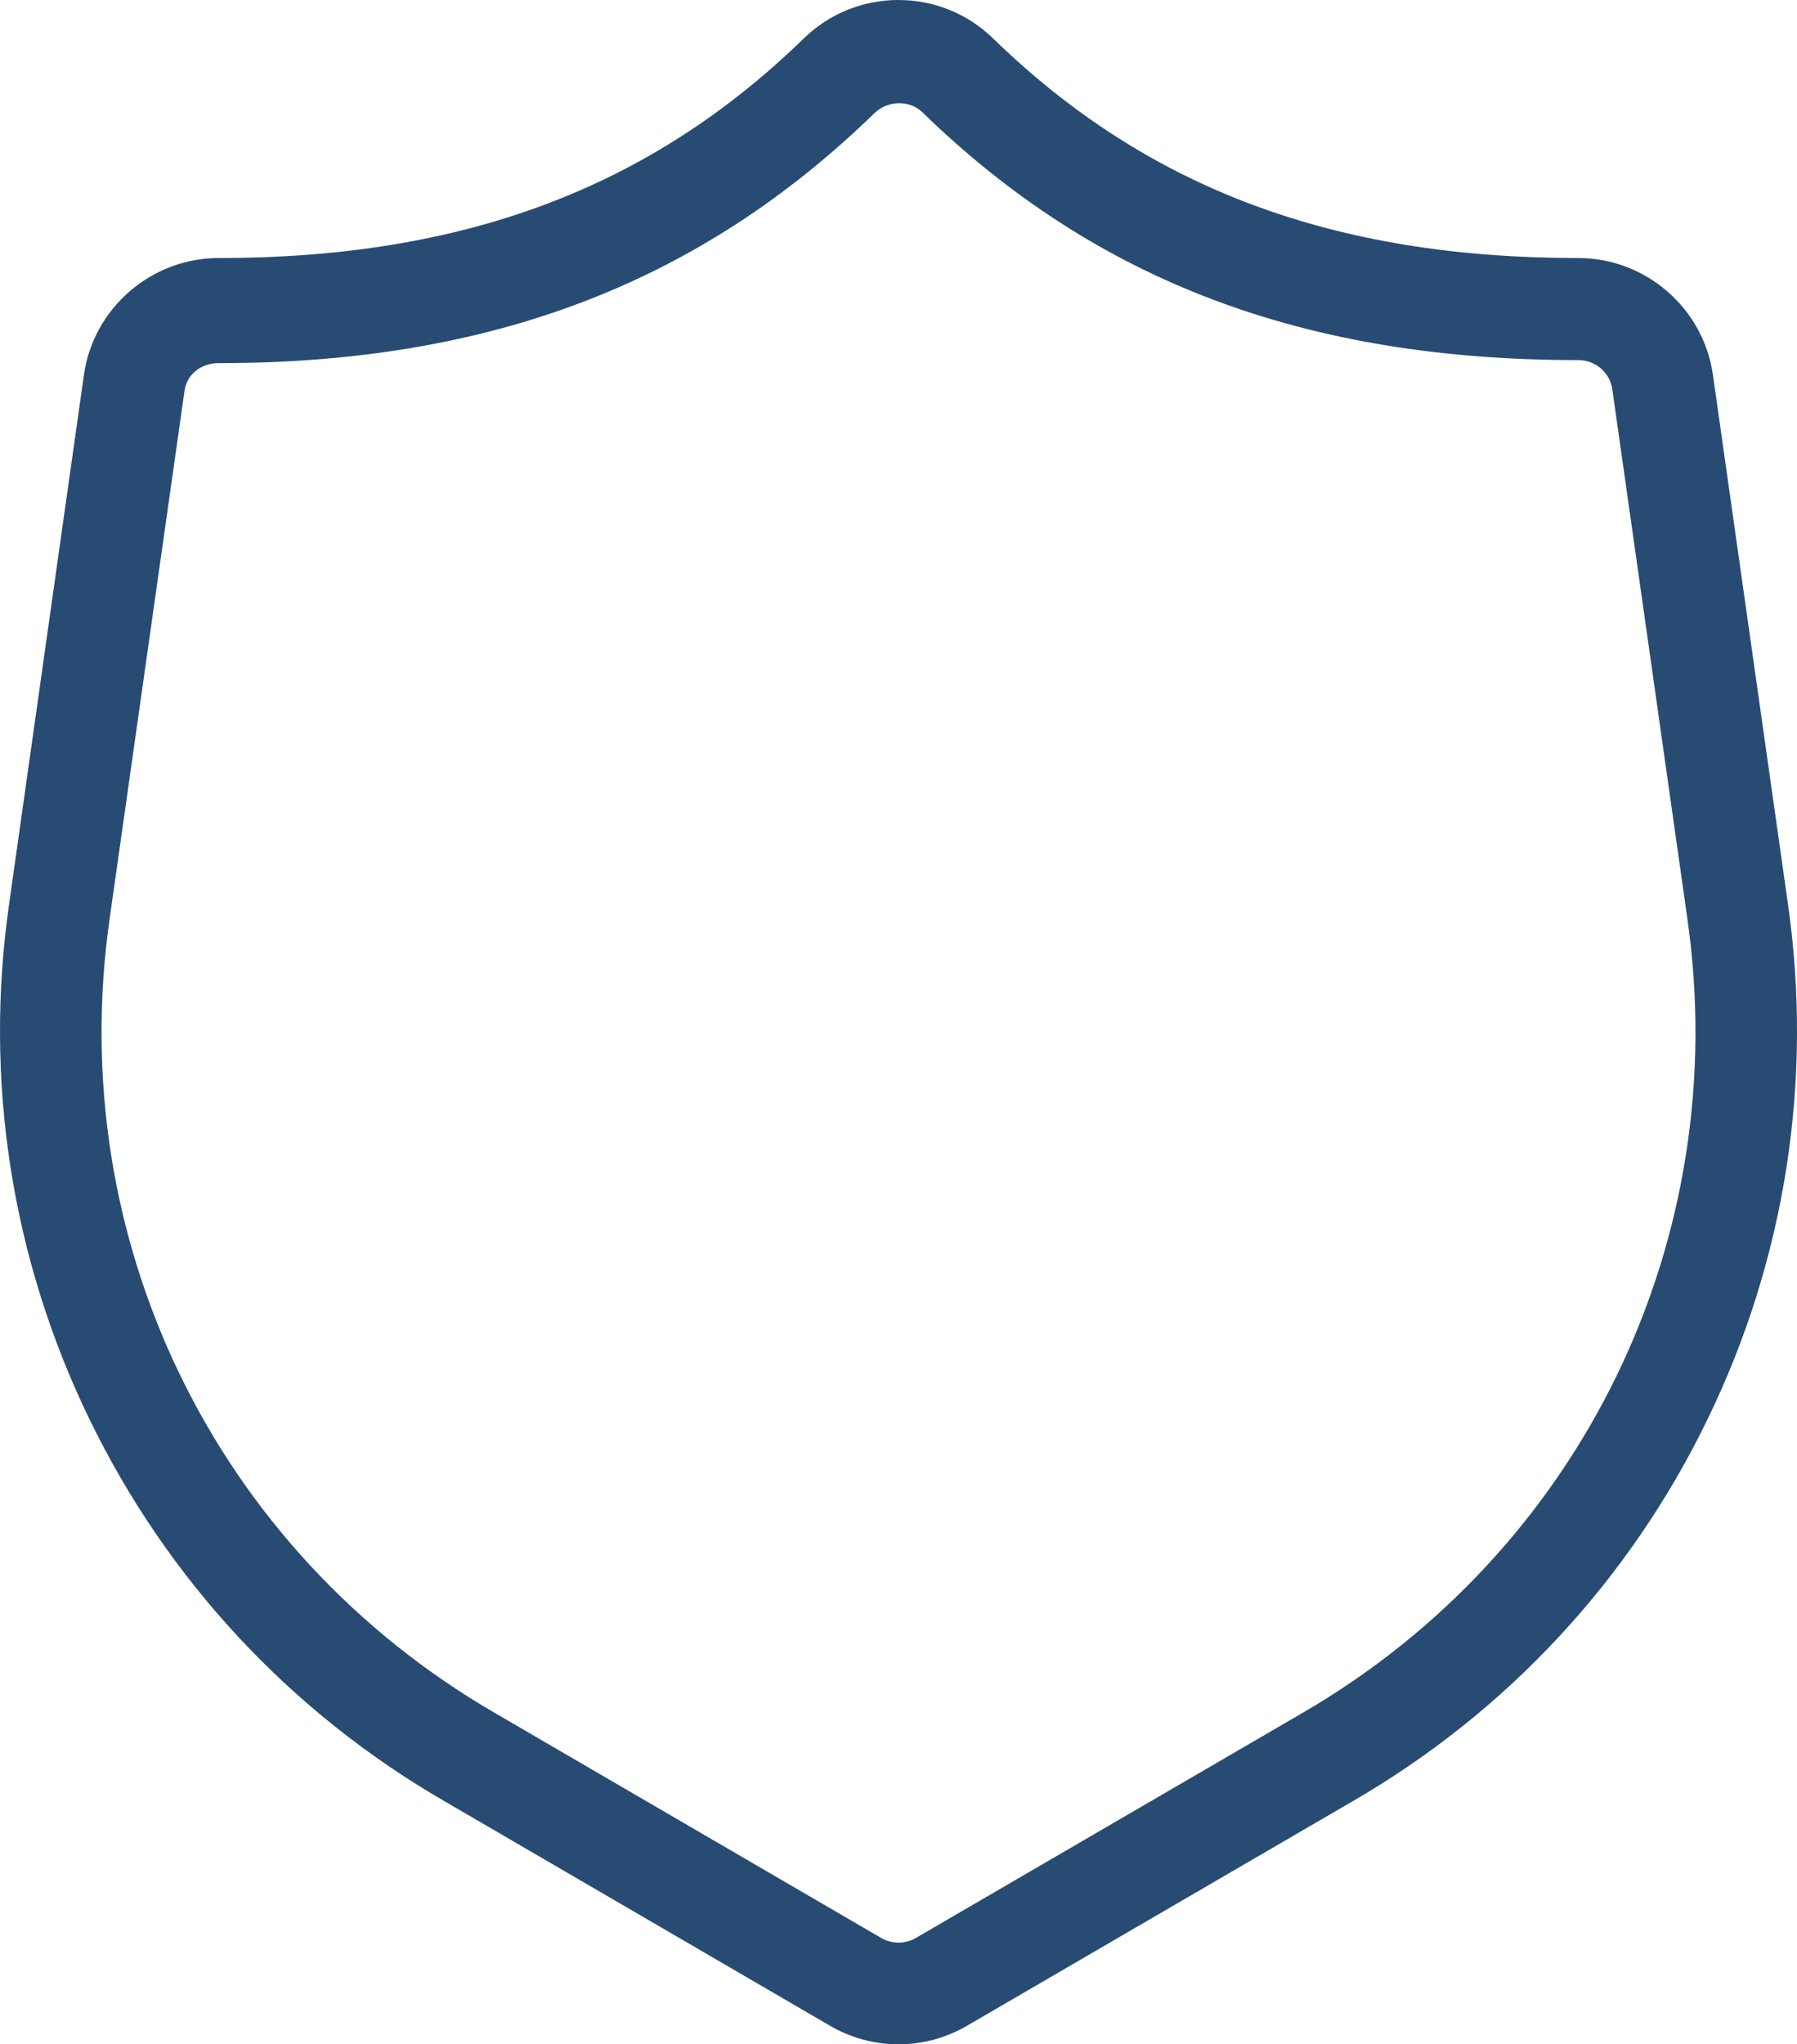 <svg version="1.1" id="图层_1" x="0px" y="0px" width="140.676px" height="160px" viewBox="0 0 140.676 160" enable-background="new 0 0 140.676 160" xml:space="preserve" xmlns="http://www.w3.org/2000/svg" xmlns:xlink="http://www.w3.org/1999/xlink" xmlns:xml="http://www.w3.org/XML/1998/namespace">
  <path fill="#284B73" d="M139.955,70.668l-5.861-41.332c-0.736-5.21-5.261-9.14-10.523-9.14c-19.203,0-33.764-5.461-45.824-17.184
	C75.753,1.07,73.121,0,70.332,0c-2.79,0-5.425,1.072-7.42,3.018c-12.056,11.721-26.613,17.179-45.81,17.179
	c-5.267,0-9.794,3.93-10.533,9.141L0.723,70.684c-1.999,13.829,0.169,27.792,6.272,40.375c6.102,12.582,15.728,22.936,27.831,29.934
	l30.16,17.561c1.62,0.945,3.471,1.447,5.354,1.447c1.881,0,3.733-0.502,5.356-1.449l30.183-17.568
	c12.094-6.998,21.71-17.348,27.809-29.93S141.953,84.504,139.955,70.668z M17.094,28.422h0.008c21.401,0,37.722-6.313,51.361-19.573
	c1.005-0.98,2.73-1.049,3.738-0.067c13.639,13.261,29.959,19.402,51.369,19.402c1.324,0,2.463,0.973,2.648,2.285l5.863,41.342
	c3.631,25.129-8.223,49.583-30.201,62.303l-30.193,17.57c-0.819,0.477-1.879,0.477-2.697-0.002l-30.18-17.574
	C16.823,121.395,4.963,96.94,8.597,71.799l5.848-41.212C14.629,29.275,15.769,28.422,17.094,28.422z" class="color c1"/>
</svg>